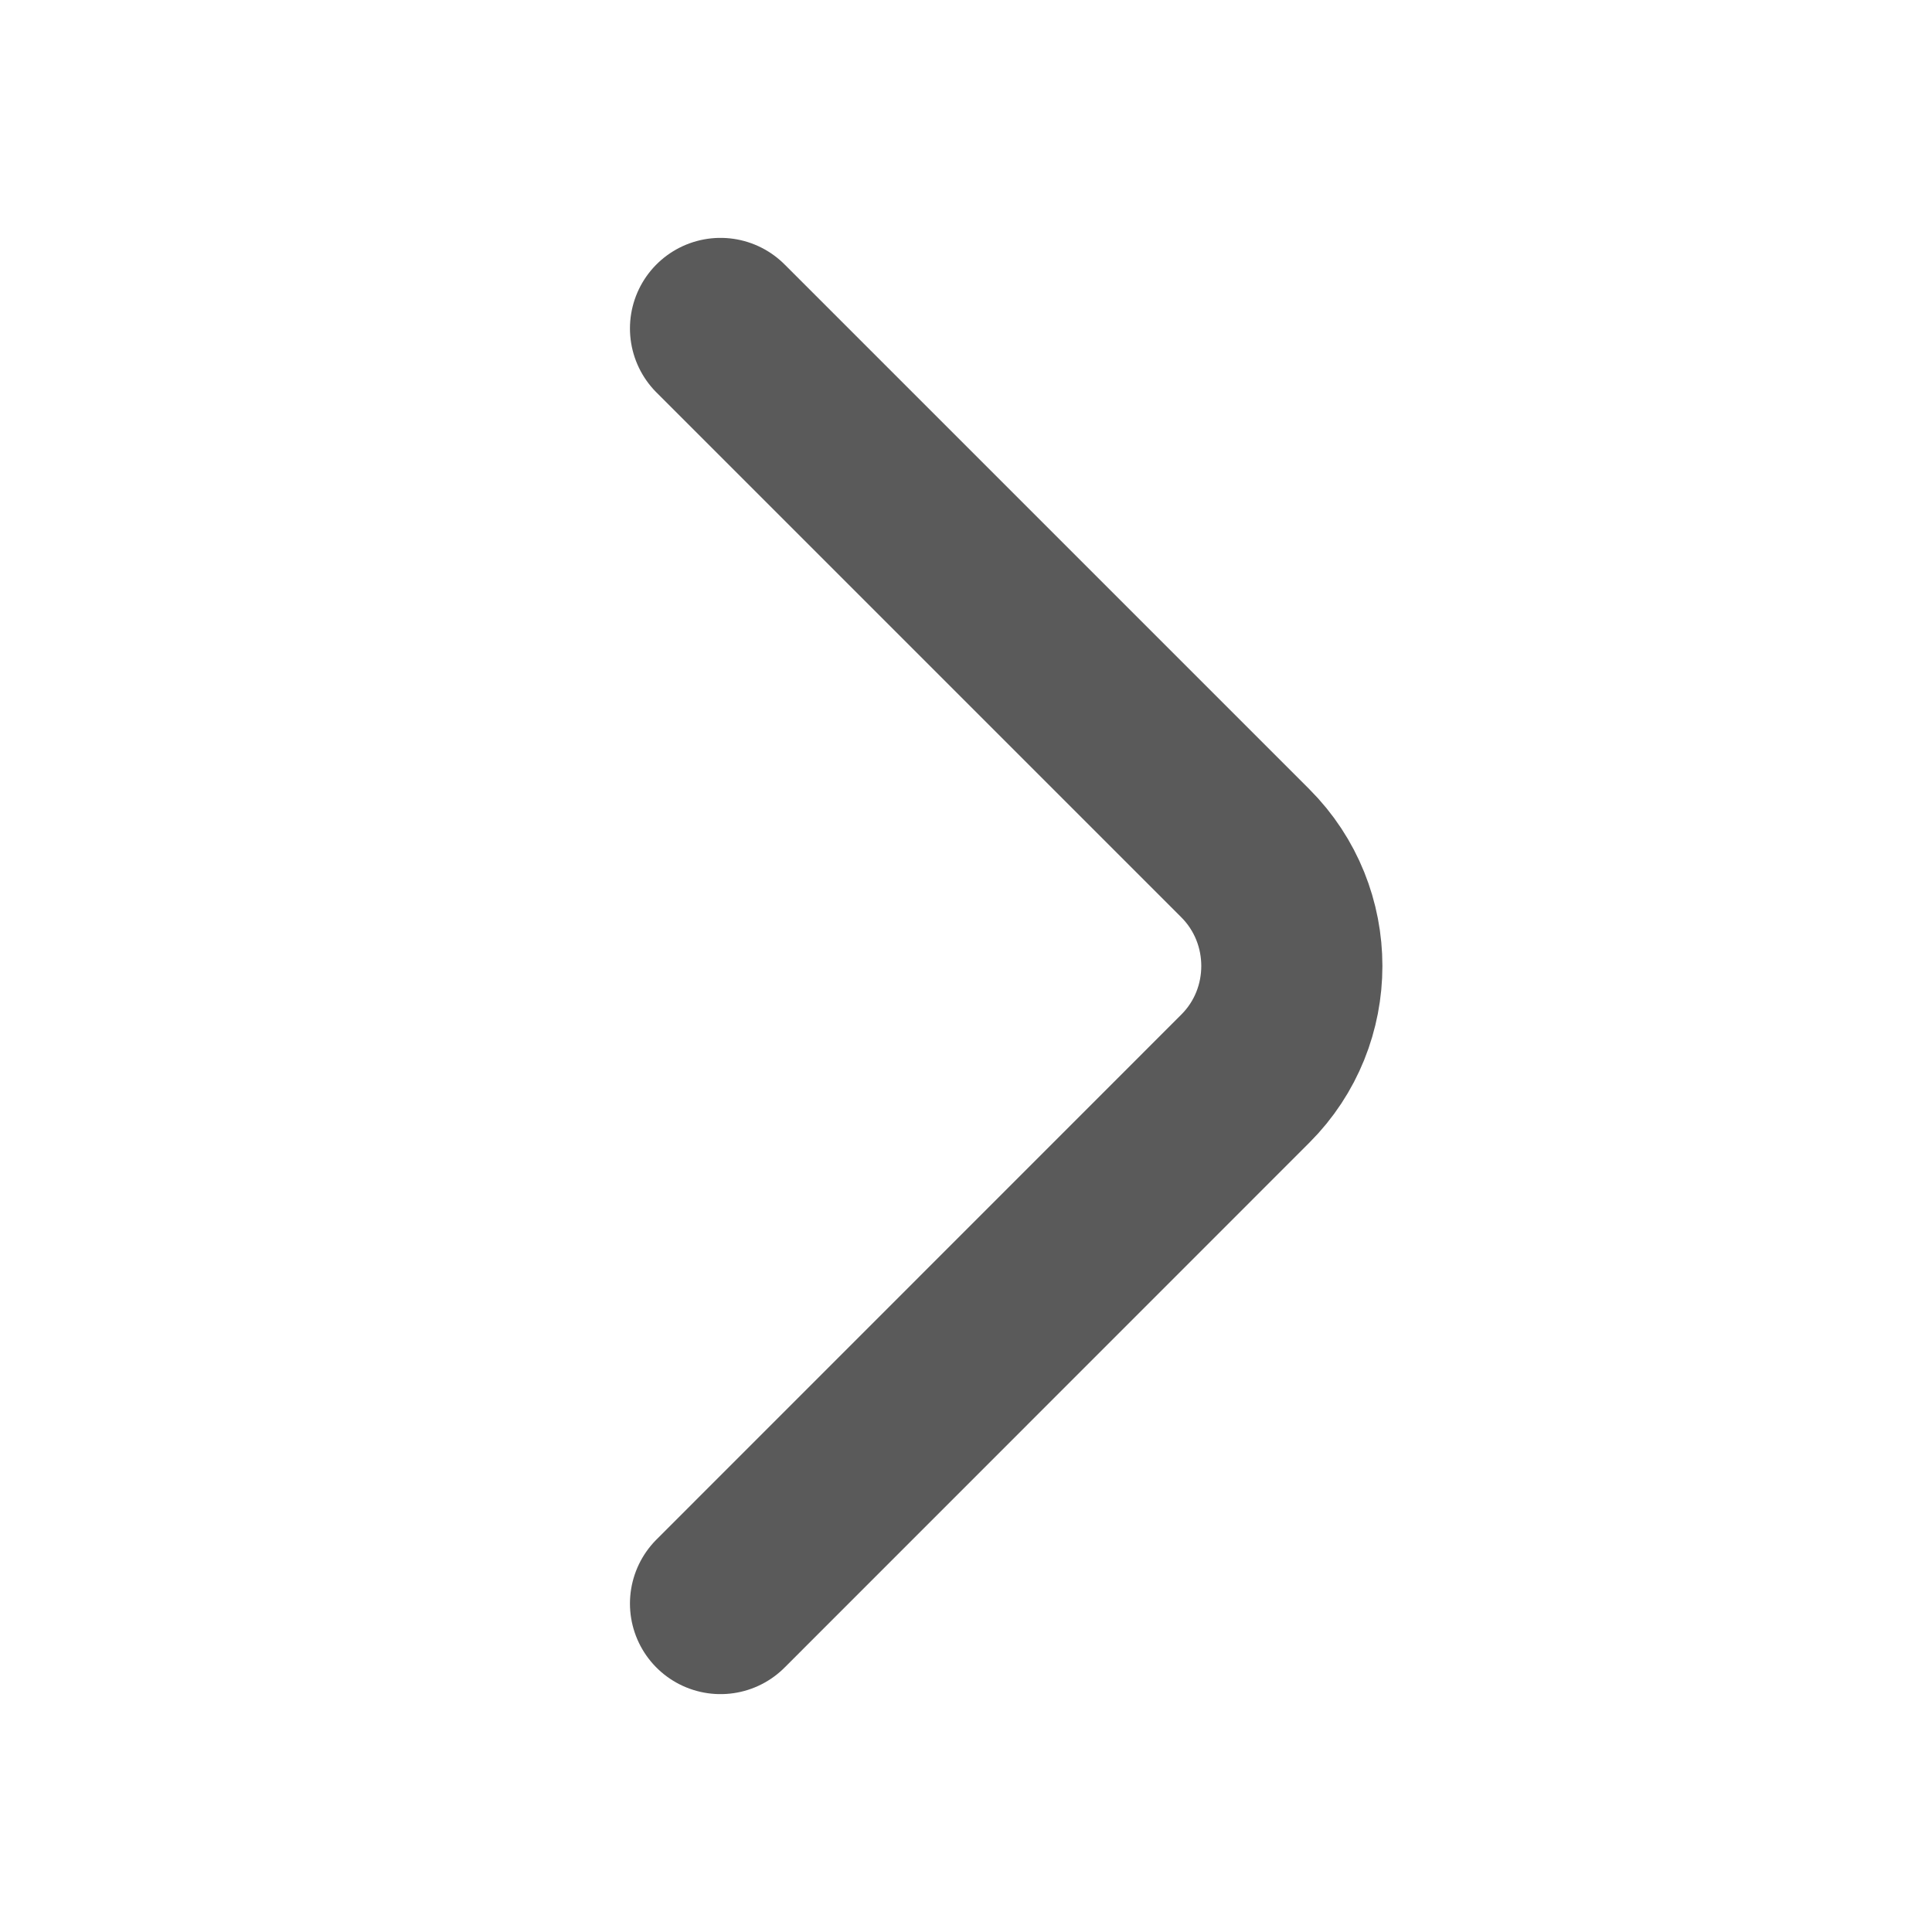 <svg width="16" height="16" viewBox="0 0 16 16" fill="none" xmlns="http://www.w3.org/2000/svg">
<path d="M5.967 2.72L10.313 7.066C10.827 7.58 10.827 8.42 10.313 8.933L5.967 13.28" stroke="#141414" stroke-opacity="0.7" stroke-width="1.5" stroke-miterlimit="10" stroke-linecap="round" stroke-linejoin="round"/>
</svg>

